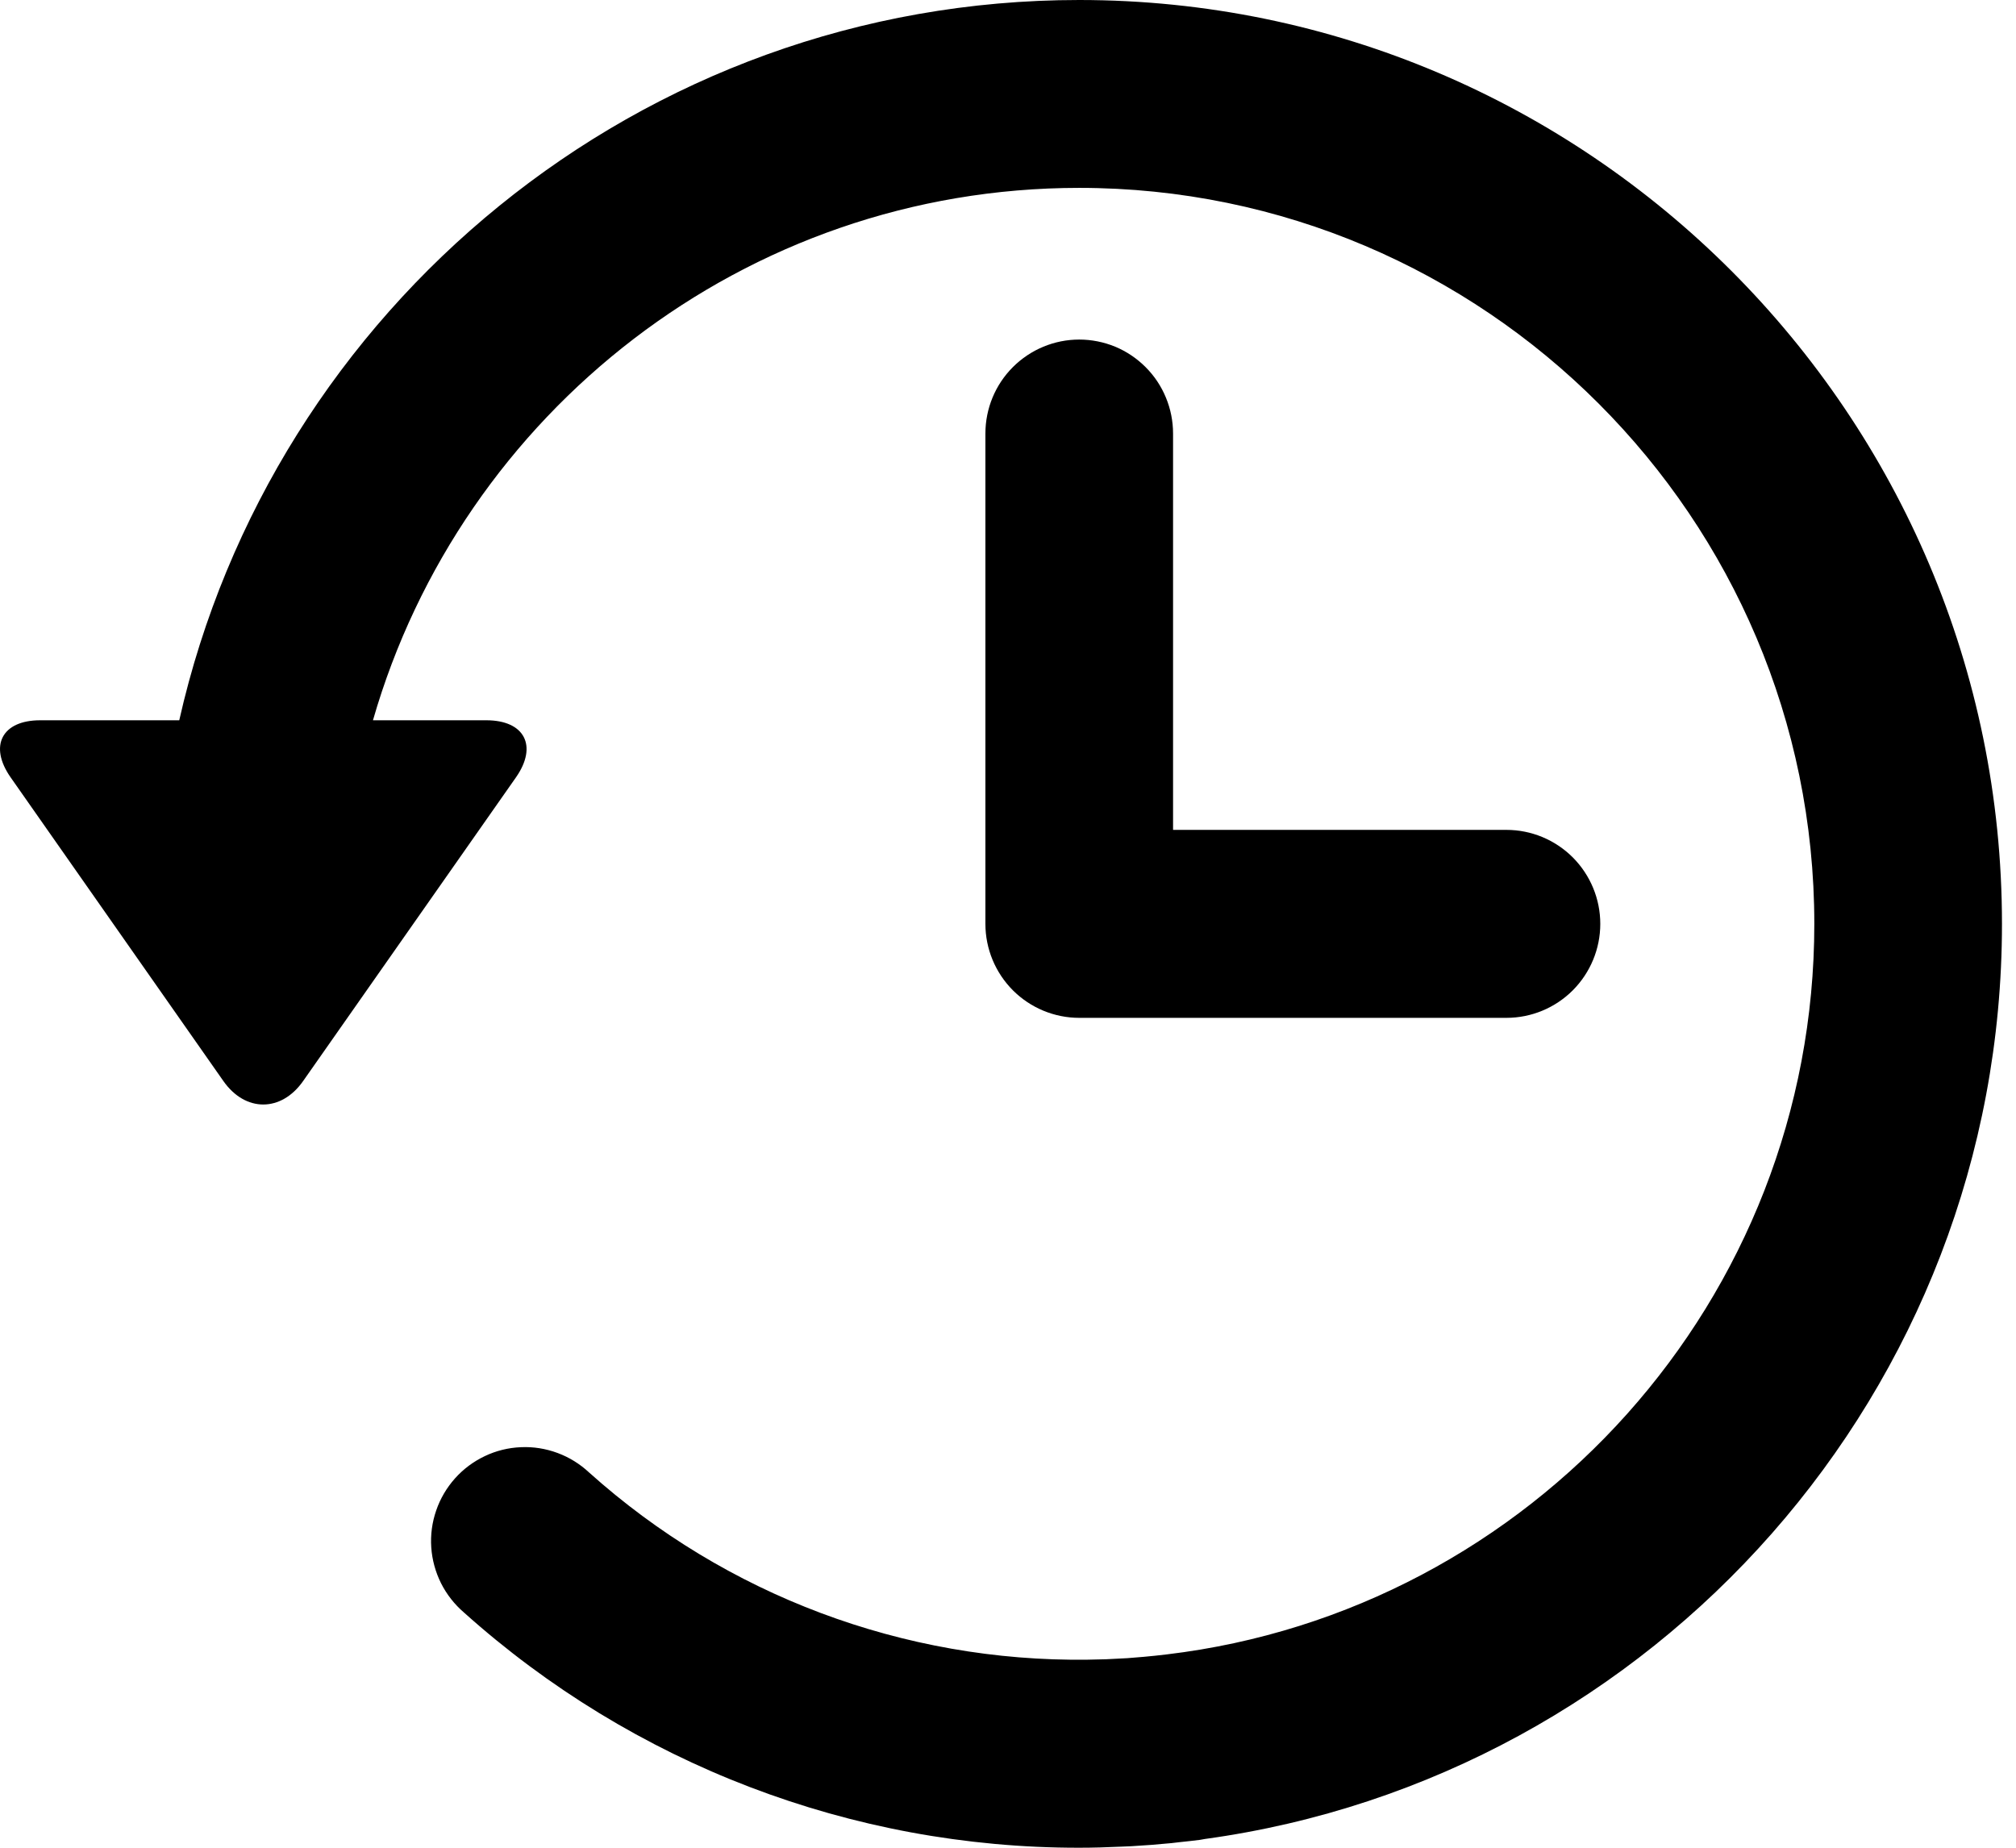 <svg width="24" height="22" viewBox="0 0 24 22" fill="none" xmlns="http://www.w3.org/2000/svg">
<path d="M23.833 11C23.833 4.934 18.905 0 12.848 0C7.621 0 3.24 3.674 2.134 8.576H0.478C0.023 8.576 -0.135 8.881 0.126 9.255L2.659 12.871C2.92 13.244 3.348 13.244 3.609 12.871L6.143 9.255C6.404 8.881 6.245 8.576 5.79 8.576H4.44C5.492 4.92 8.862 2.237 12.848 2.237C17.673 2.237 21.599 6.168 21.599 11C21.599 15.479 18.226 19.18 13.891 19.698C13.799 19.709 13.708 19.719 13.616 19.727C13.551 19.733 13.485 19.738 13.42 19.743C13.335 19.748 13.249 19.752 13.164 19.756C13.092 19.758 13.02 19.76 12.947 19.761C10.761 19.789 8.643 18.994 7.014 17.533C6.905 17.431 6.778 17.352 6.638 17.3C6.498 17.248 6.35 17.224 6.201 17.231C6.052 17.237 5.906 17.273 5.772 17.337C5.637 17.401 5.516 17.491 5.417 17.602C5.318 17.713 5.241 17.843 5.193 17.984C5.144 18.125 5.124 18.274 5.134 18.423C5.144 18.572 5.184 18.717 5.25 18.85C5.317 18.983 5.41 19.102 5.523 19.199C7.535 21.004 10.143 22.002 12.845 22C13.012 22 13.181 21.995 13.349 21.987L13.467 21.982C13.626 21.973 13.786 21.961 13.946 21.945C13.977 21.942 14.009 21.938 14.04 21.934C14.122 21.925 14.205 21.917 14.287 21.906C14.306 21.903 14.324 21.899 14.343 21.896C19.695 21.162 23.833 16.557 23.833 11Z" fill="currentColor"/>
<path d="M12.848 4.043C12.552 4.043 12.268 4.161 12.058 4.371C11.848 4.581 11.731 4.865 11.731 5.162V11C11.731 11.297 11.849 11.581 12.058 11.791C12.268 12.001 12.552 12.119 12.848 12.119H17.934C18.23 12.119 18.514 12.001 18.724 11.791C18.933 11.581 19.051 11.297 19.051 11C19.051 10.703 18.933 10.419 18.724 10.209C18.514 9.999 18.23 9.881 17.934 9.881H13.965V5.162C13.965 5.015 13.936 4.869 13.88 4.734C13.824 4.598 13.742 4.475 13.638 4.371C13.534 4.267 13.411 4.184 13.276 4.128C13.14 4.072 12.995 4.043 12.848 4.043Z" fill="currentColor"/>
</svg>
